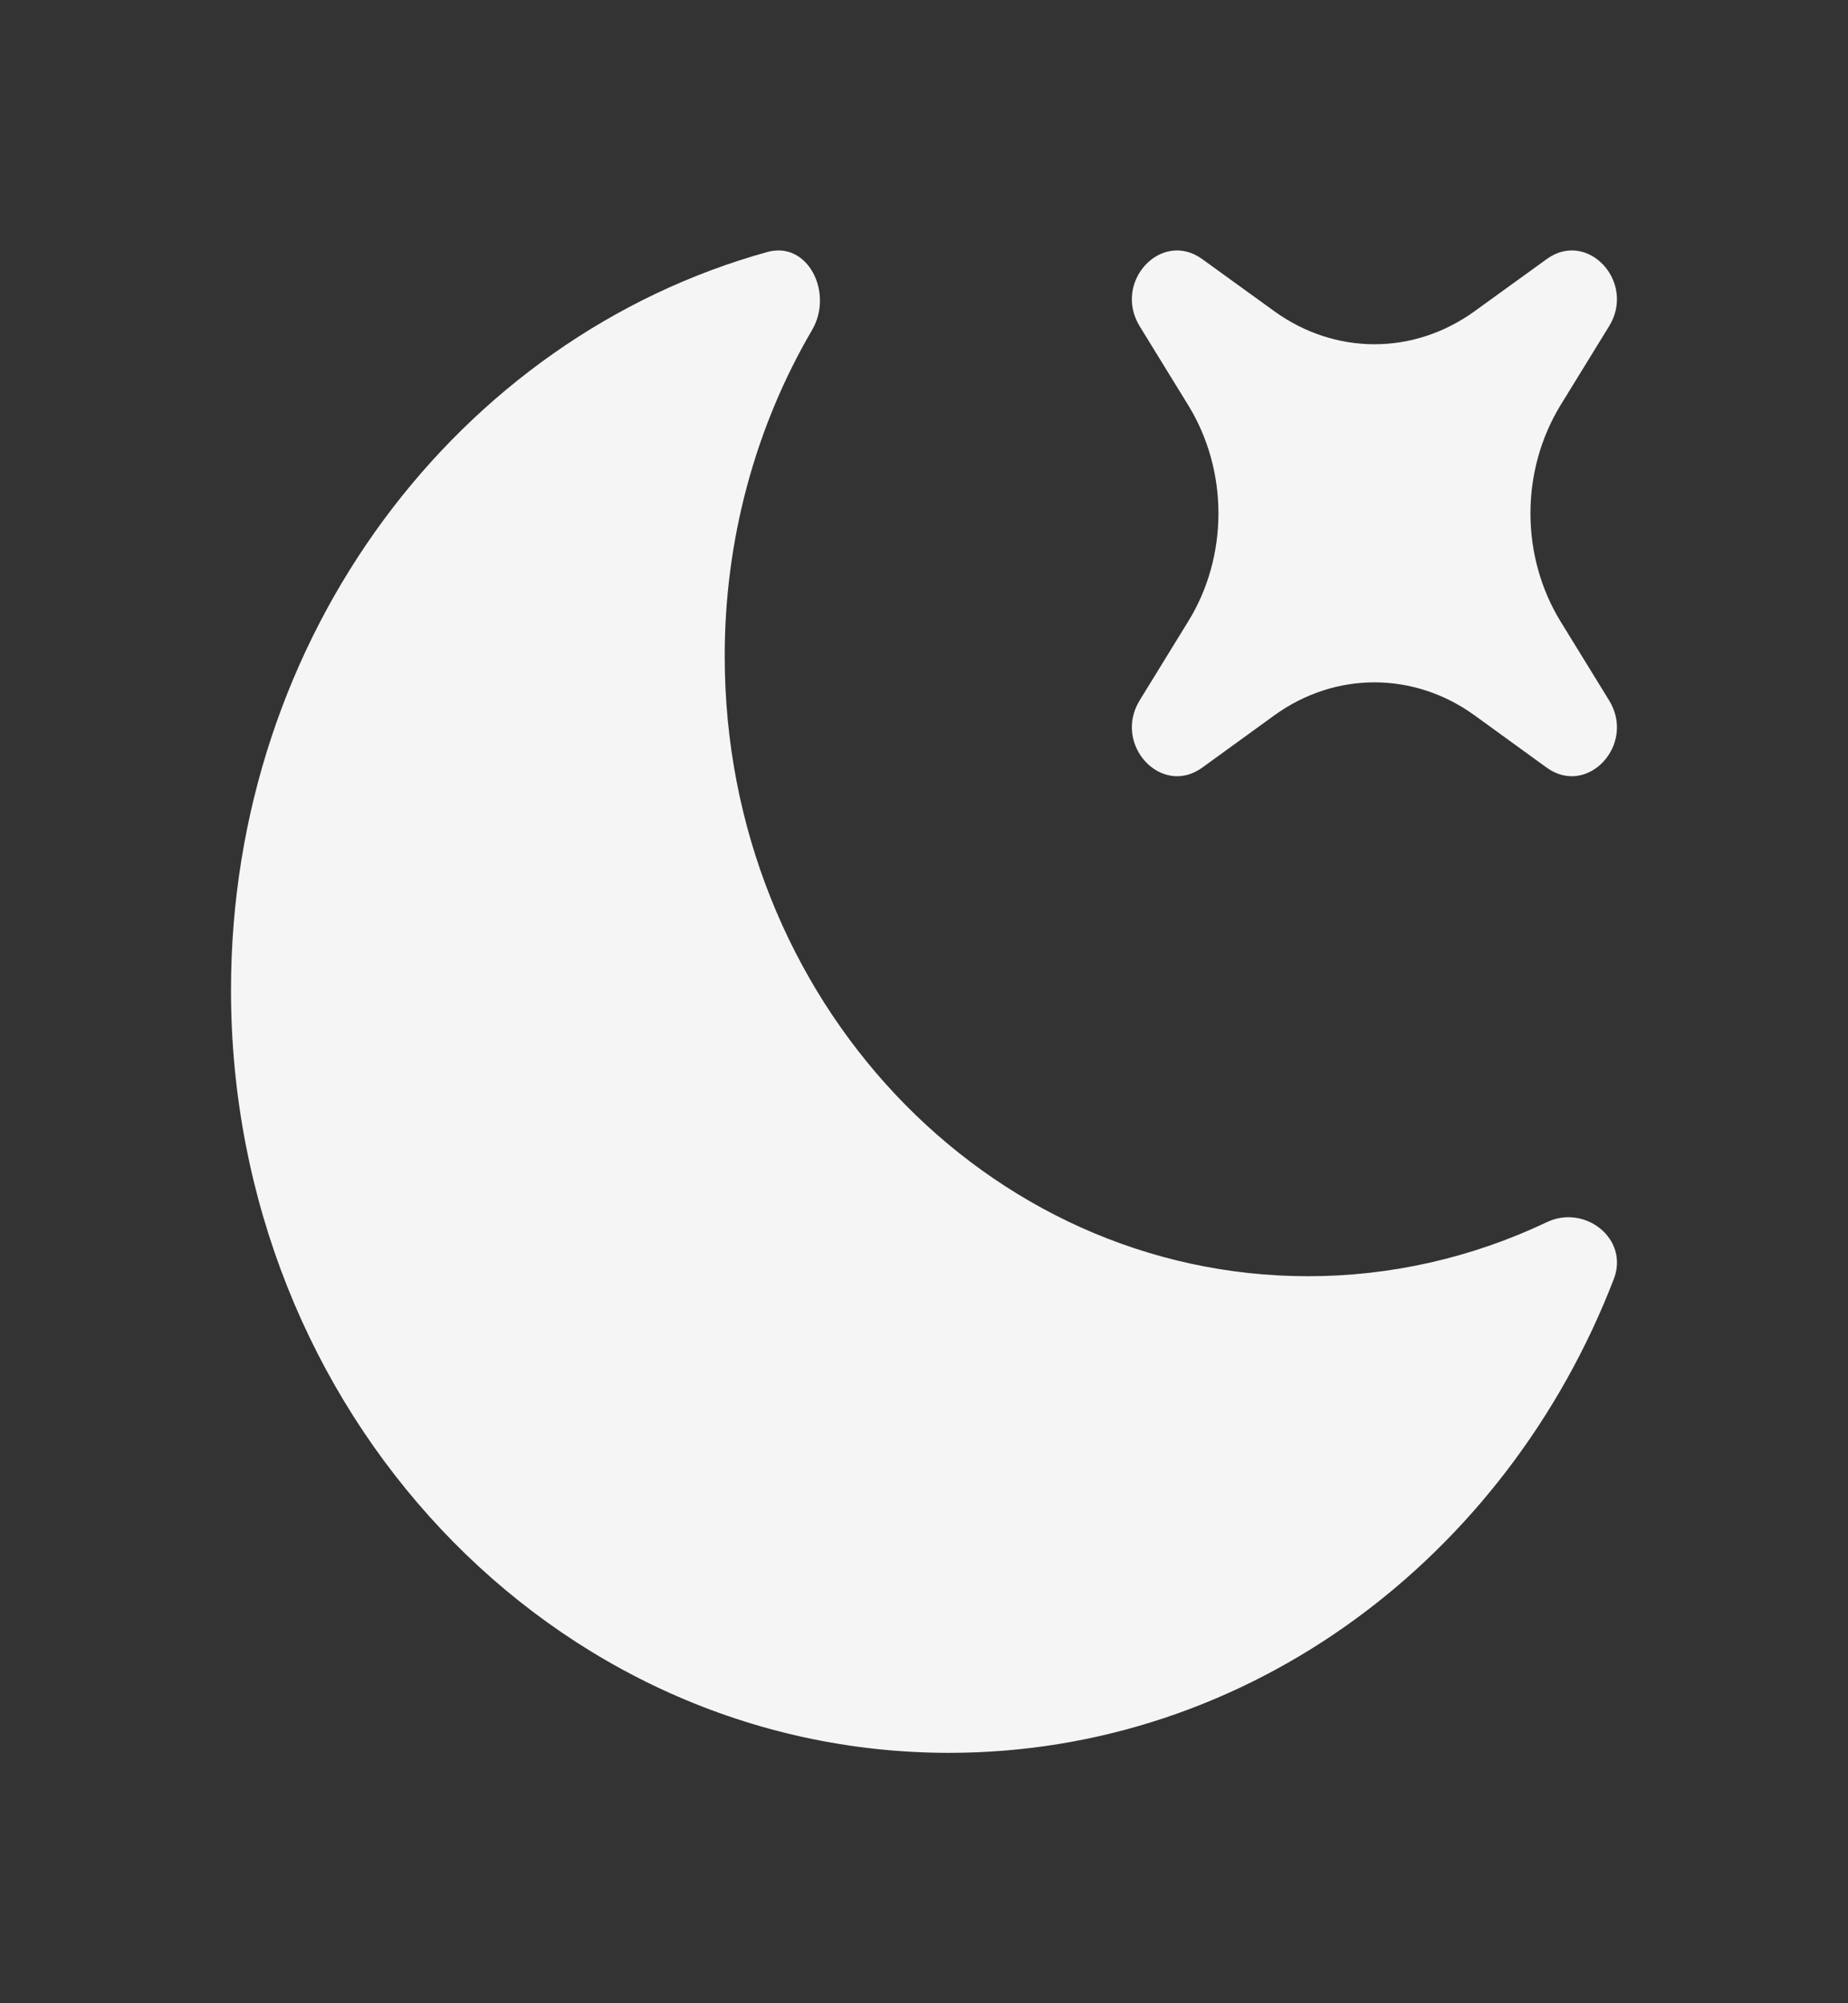 <svg width="12" height="13" viewBox="0 0 12 13" fill="none" xmlns="http://www.w3.org/2000/svg">
<rect x="0" y="0" width="12" height="13" fill="#333333" stroke="none"/>
<path d="M10.479 8.301C10.581 8.038 10.29 7.814 10.045 7.931C9.556 8.163 9.028 8.282 8.495 8.282C6.402 8.282 4.706 6.481 4.706 4.26C4.705 3.51 4.902 2.775 5.273 2.142C5.415 1.899 5.245 1.563 4.984 1.635C2.98 2.189 1.5 4.124 1.5 6.425C1.5 9.159 3.587 11.375 6.163 11.375C8.113 11.375 9.783 10.105 10.479 8.301Z" fill="#F5F5F5"/>
<path d="M7.806 1.681C7.54 1.489 7.224 1.831 7.401 2.118L7.716 2.63C7.844 2.838 7.912 3.082 7.912 3.331C7.912 3.581 7.844 3.825 7.716 4.032L7.401 4.544C7.224 4.831 7.541 5.173 7.806 4.982L8.278 4.64C8.47 4.502 8.695 4.428 8.925 4.428C9.155 4.428 9.38 4.502 9.572 4.64L10.044 4.982C10.309 5.173 10.626 4.831 10.448 4.544L10.133 4.032C10.006 3.825 9.938 3.581 9.938 3.331C9.938 3.082 10.006 2.838 10.133 2.63L10.448 2.118C10.626 1.831 10.309 1.489 10.044 1.681L9.572 2.022C9.38 2.16 9.155 2.234 8.925 2.234C8.695 2.234 8.47 2.16 8.278 2.022L7.806 1.681Z" fill="#F5F5F5"/>
</svg>
